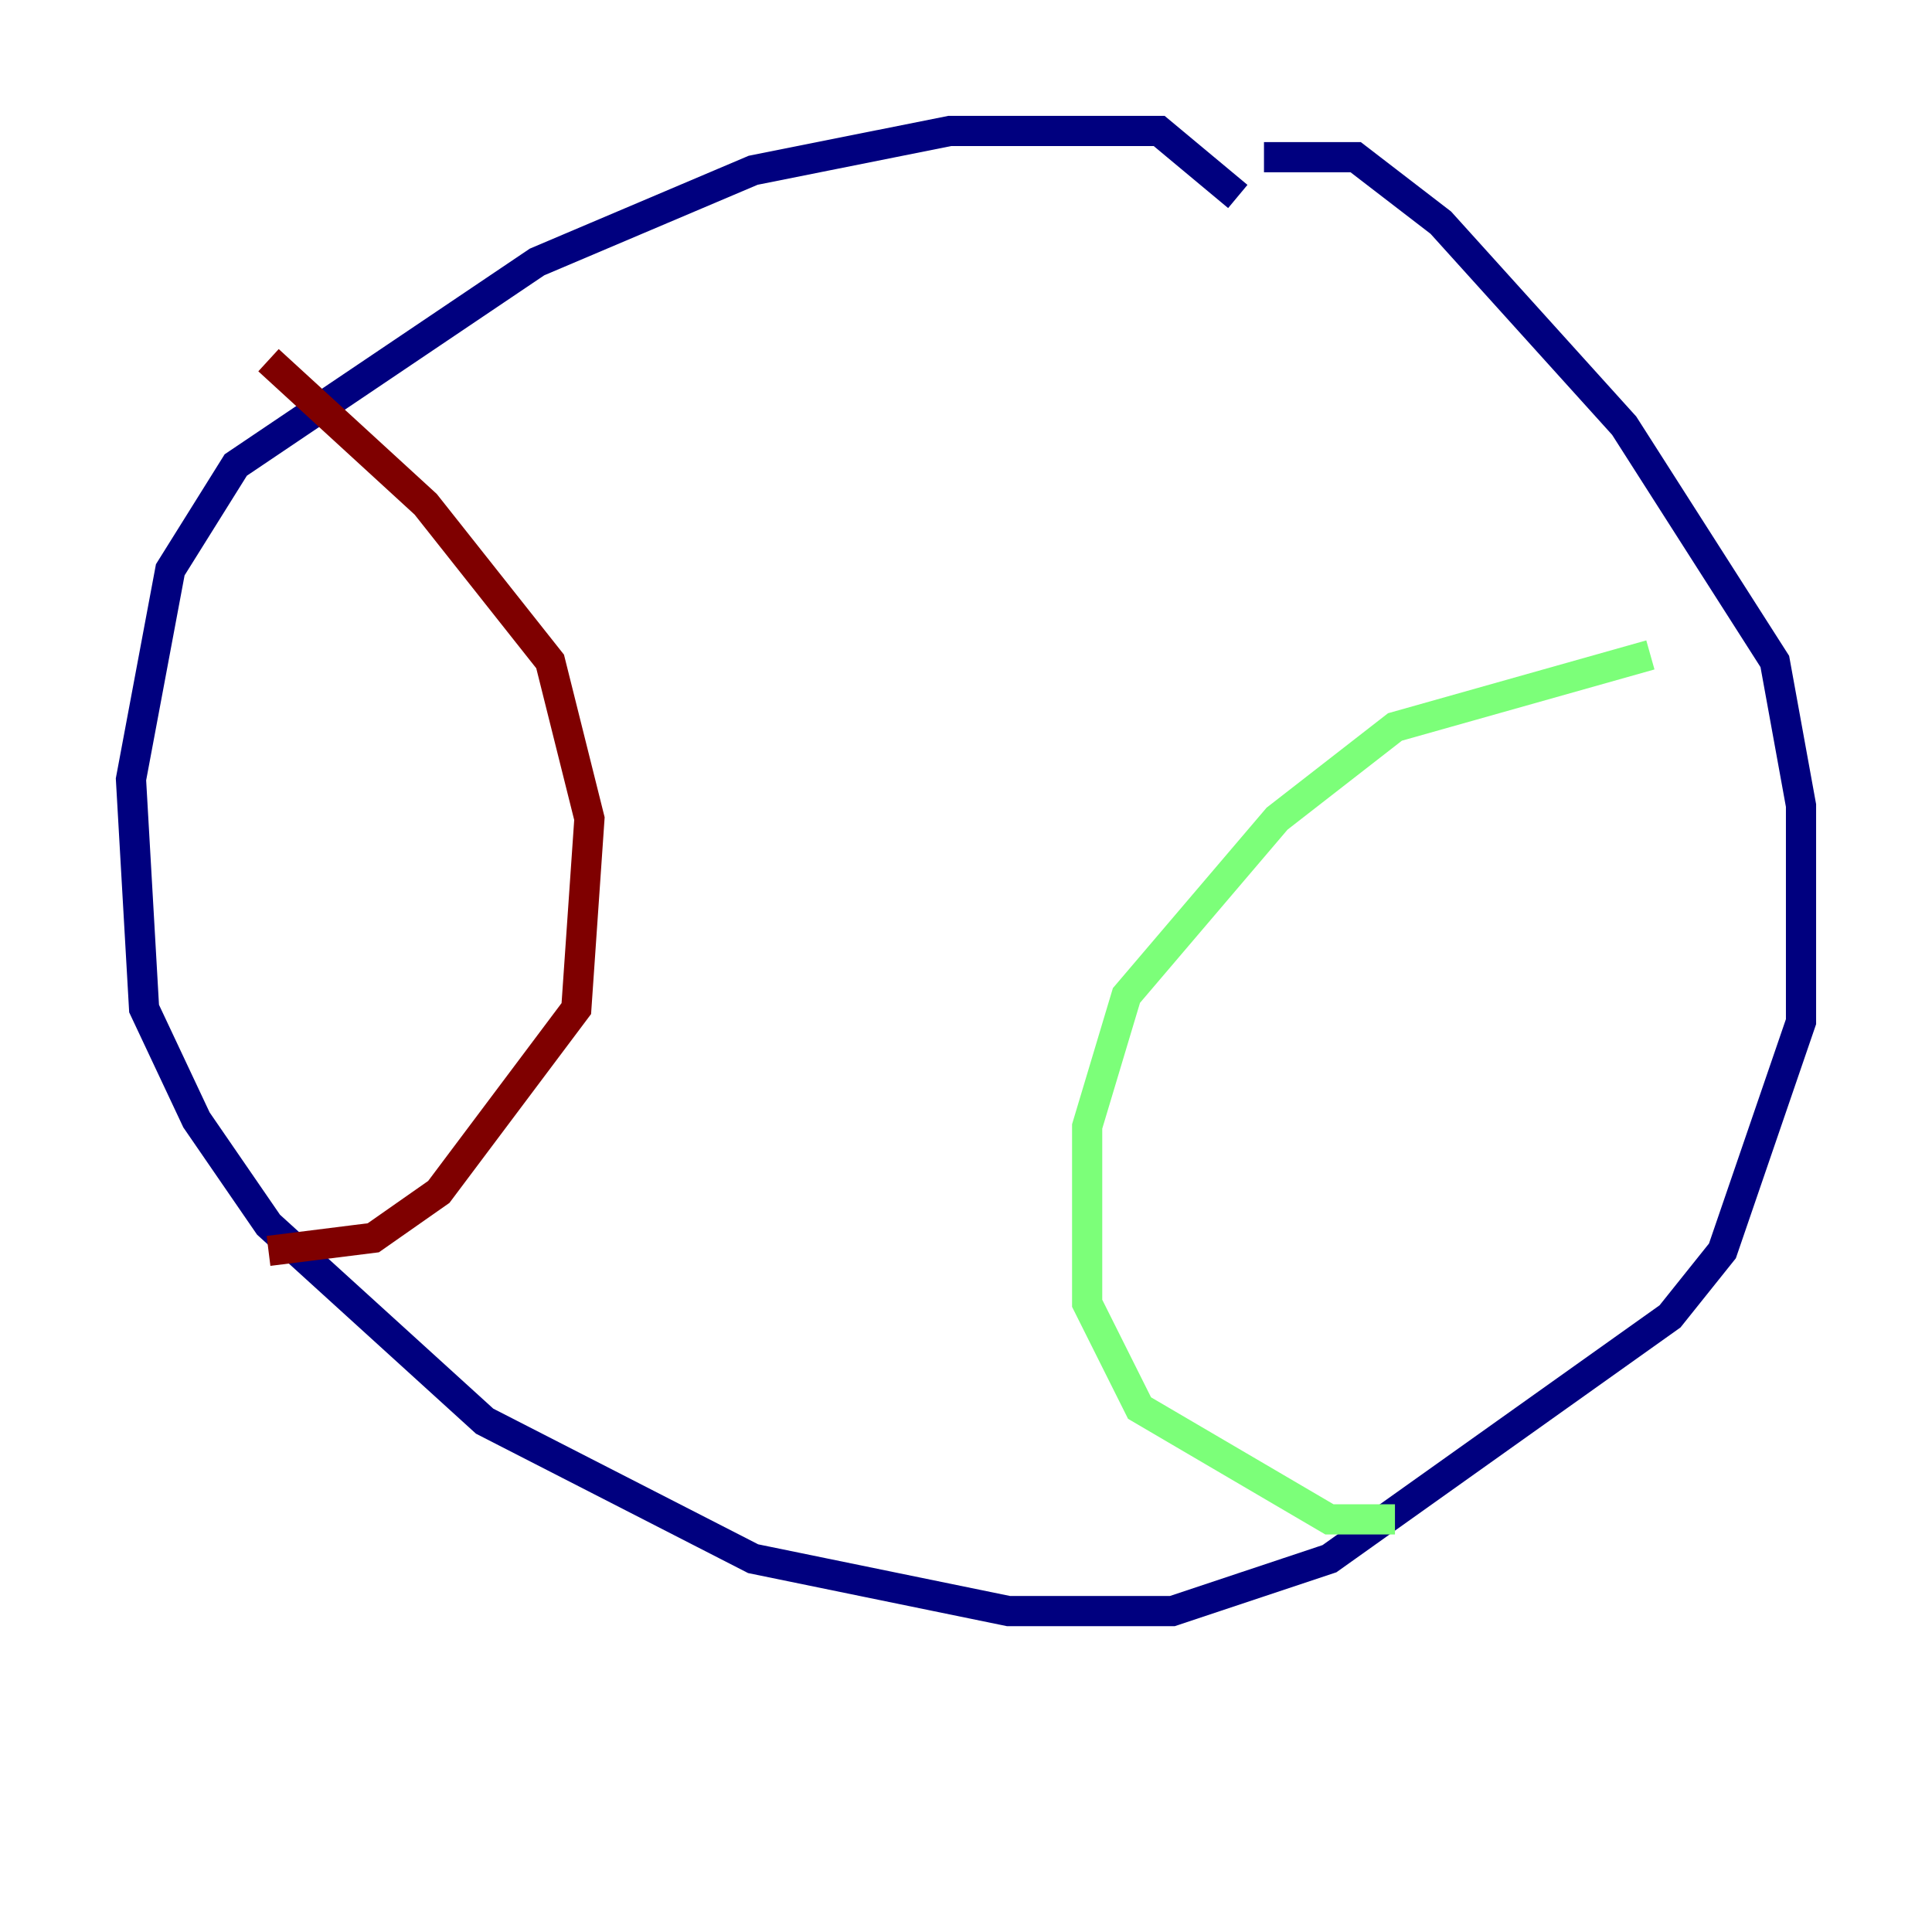 <?xml version="1.0" encoding="utf-8" ?>
<svg baseProfile="tiny" height="128" version="1.2" viewBox="0,0,128,128" width="128" xmlns="http://www.w3.org/2000/svg" xmlns:ev="http://www.w3.org/2001/xml-events" xmlns:xlink="http://www.w3.org/1999/xlink"><defs /><polyline fill="none" points="82.007,13.017 76.8,8.678 62.915,8.678 49.898,11.281 35.58,17.356 15.62,30.807 11.281,37.749 8.678,51.634 9.546,66.82 13.017,74.197 17.79,81.139 32.108,94.156 49.898,103.268 66.82,106.739 77.668,106.739 88.081,103.268 110.644,87.214 114.115,82.875 119.322,67.688 119.322,53.37 117.586,43.824 107.607,28.203 95.458,14.752 89.817,10.414 83.742,10.414" stroke="#00007f" stroke-width="2" /><polyline fill="none" points="109.342,43.39 92.42,48.163 84.61,54.237 74.63,65.953 72.027,74.63 72.027,86.346 75.498,93.288 88.081,100.664 92.42,100.664" stroke="#7cff79" stroke-width="2" /><polyline fill="none" points="17.79,23.864 28.203,33.41 36.447,43.824 39.051,54.237 38.183,66.82 29.071,78.969 24.732,82.007 17.79,82.875" stroke="#7f0000" stroke-width="2" /></svg>